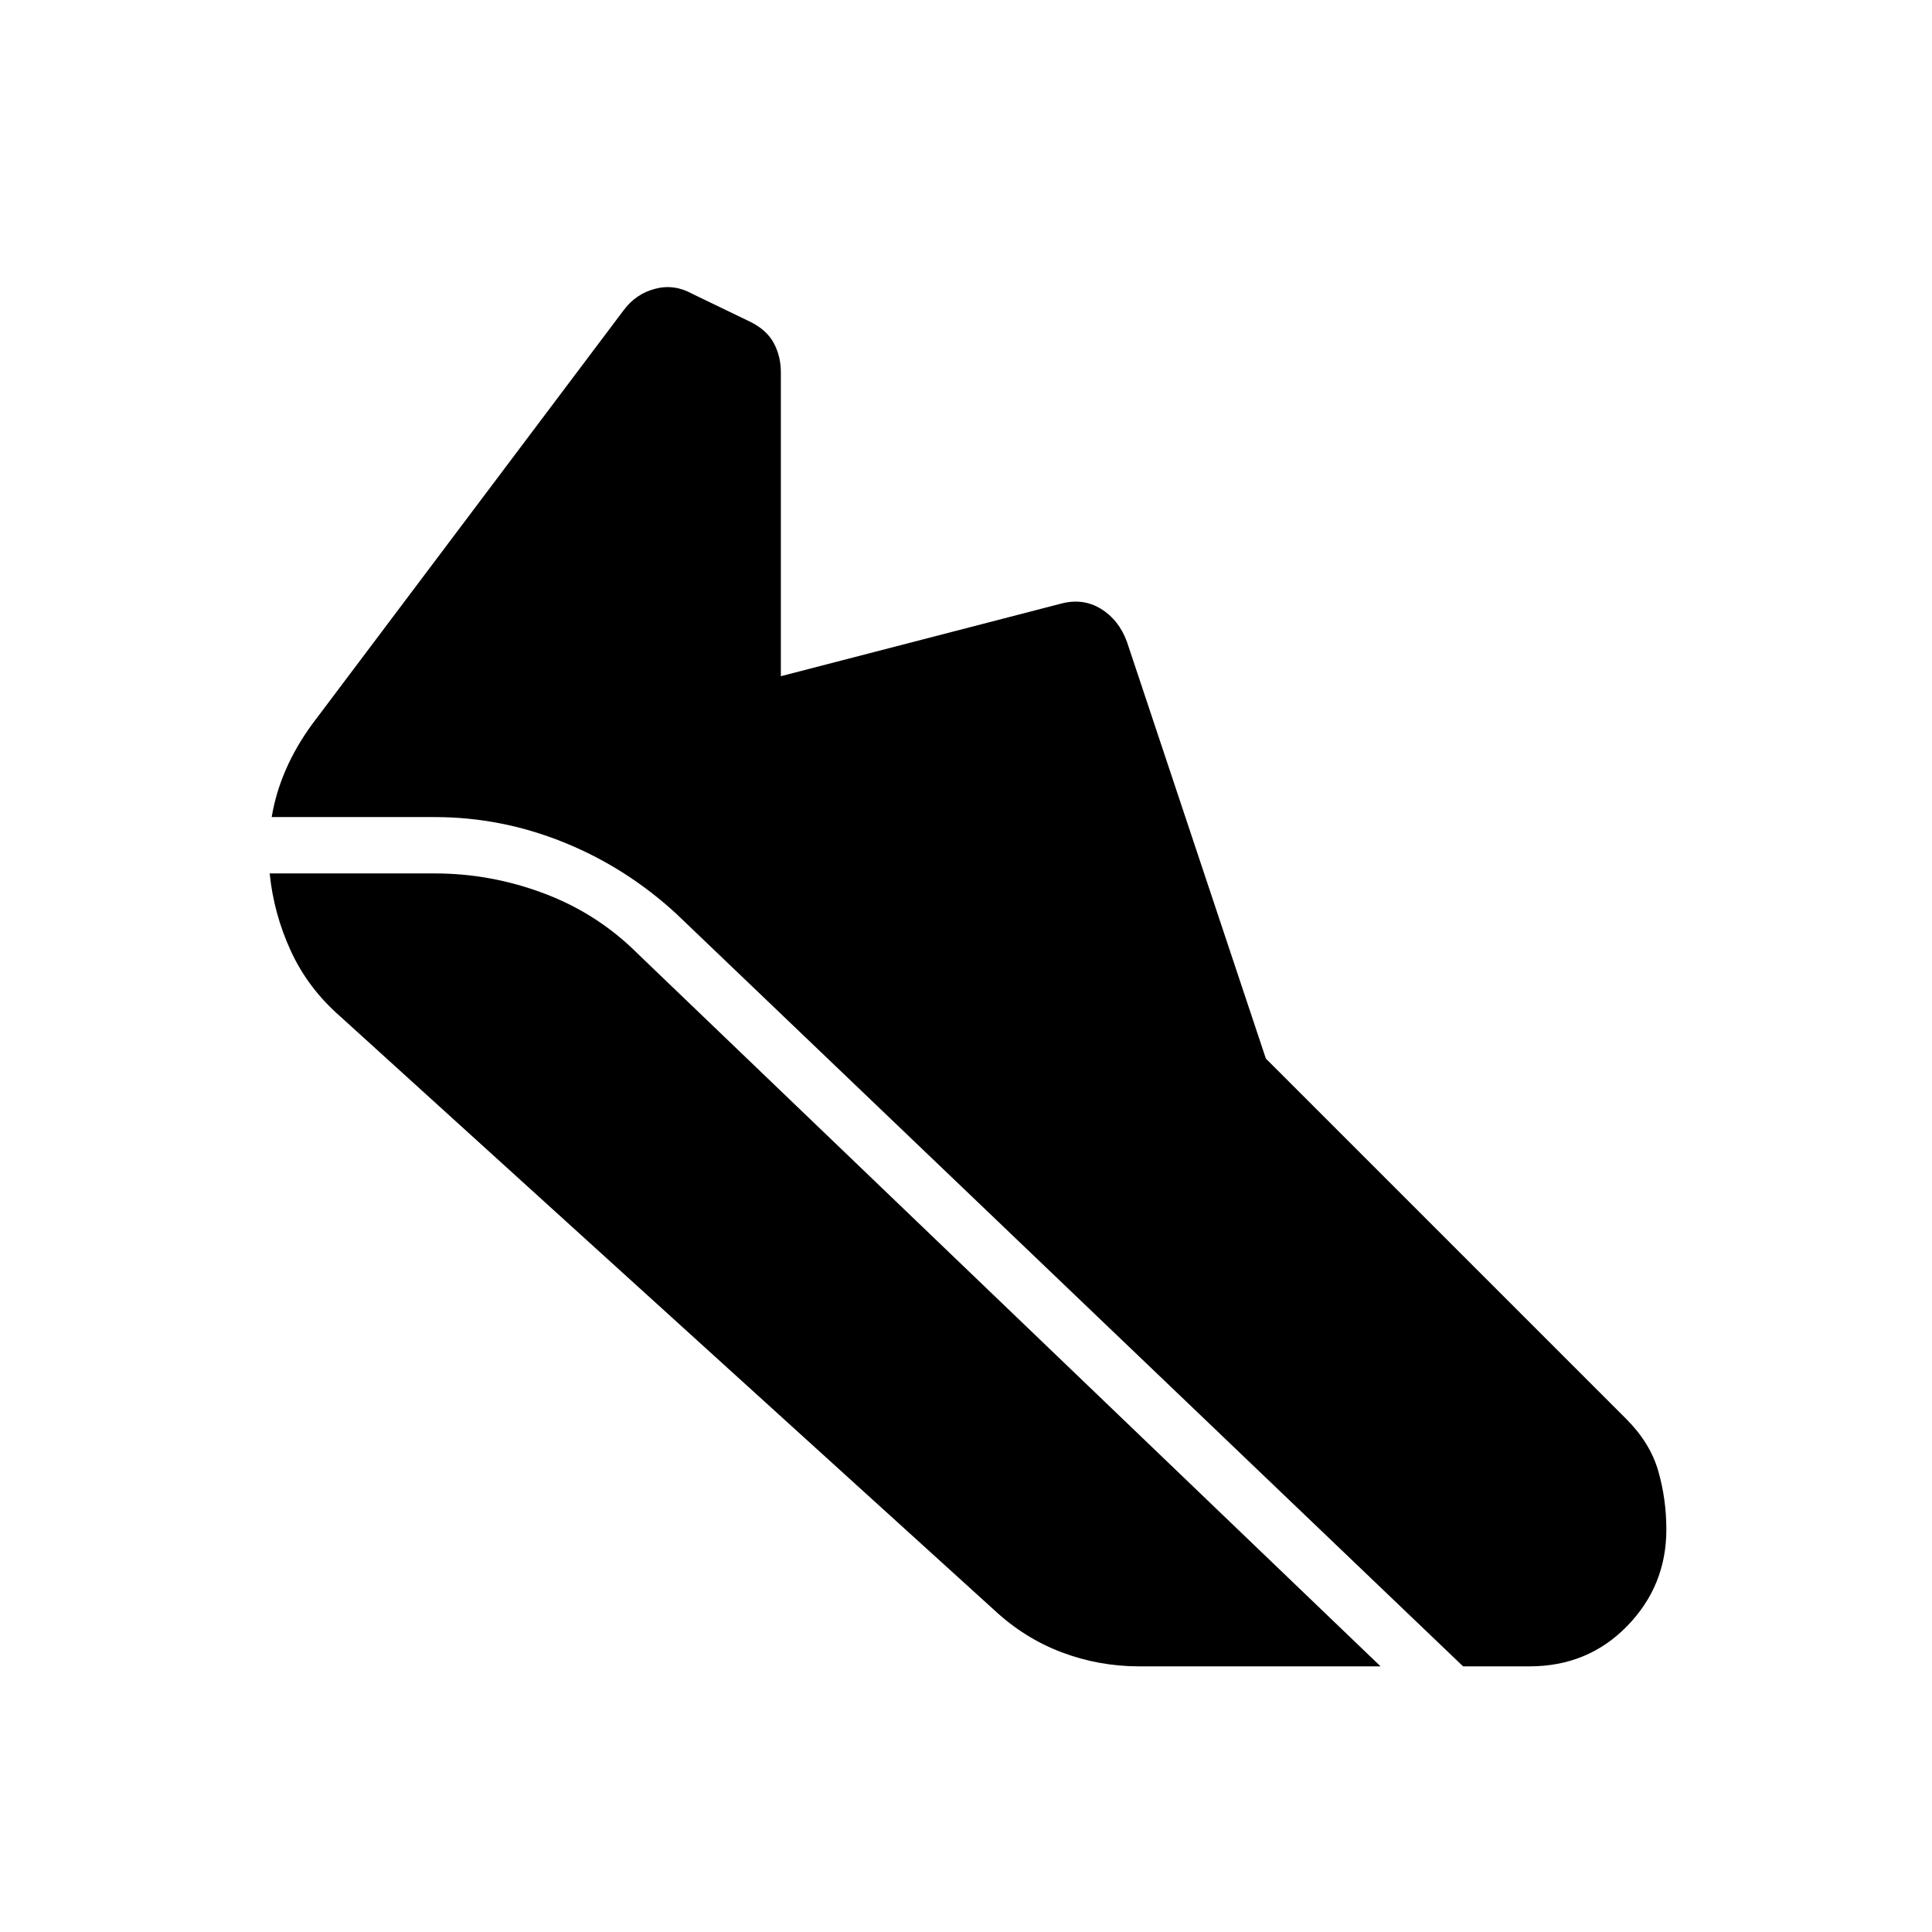 <svg xmlns="http://www.w3.org/2000/svg" height="24" viewBox="0 96 960 960" width="24"><path d="M216 502h-81q2-12 7-23.5t13-22.5l155-206q6-8 15.5-10.5T344 242l29 14q8 4 11.5 10.5T388 281v151l139-36q11-3 20 2.5t13 16.5l69 207 179 179q12 12 16 26t4 29q0 28-19.5 48T760 924h-33L336 550q-25-23-56-35.5T216 502Zm350 422q-20 0-38.5-7T494 896L169 601q-16-14-24.5-32.5T134 530h82q28 0 54.5 10t46.5 30l369 354H566Z"/></svg>